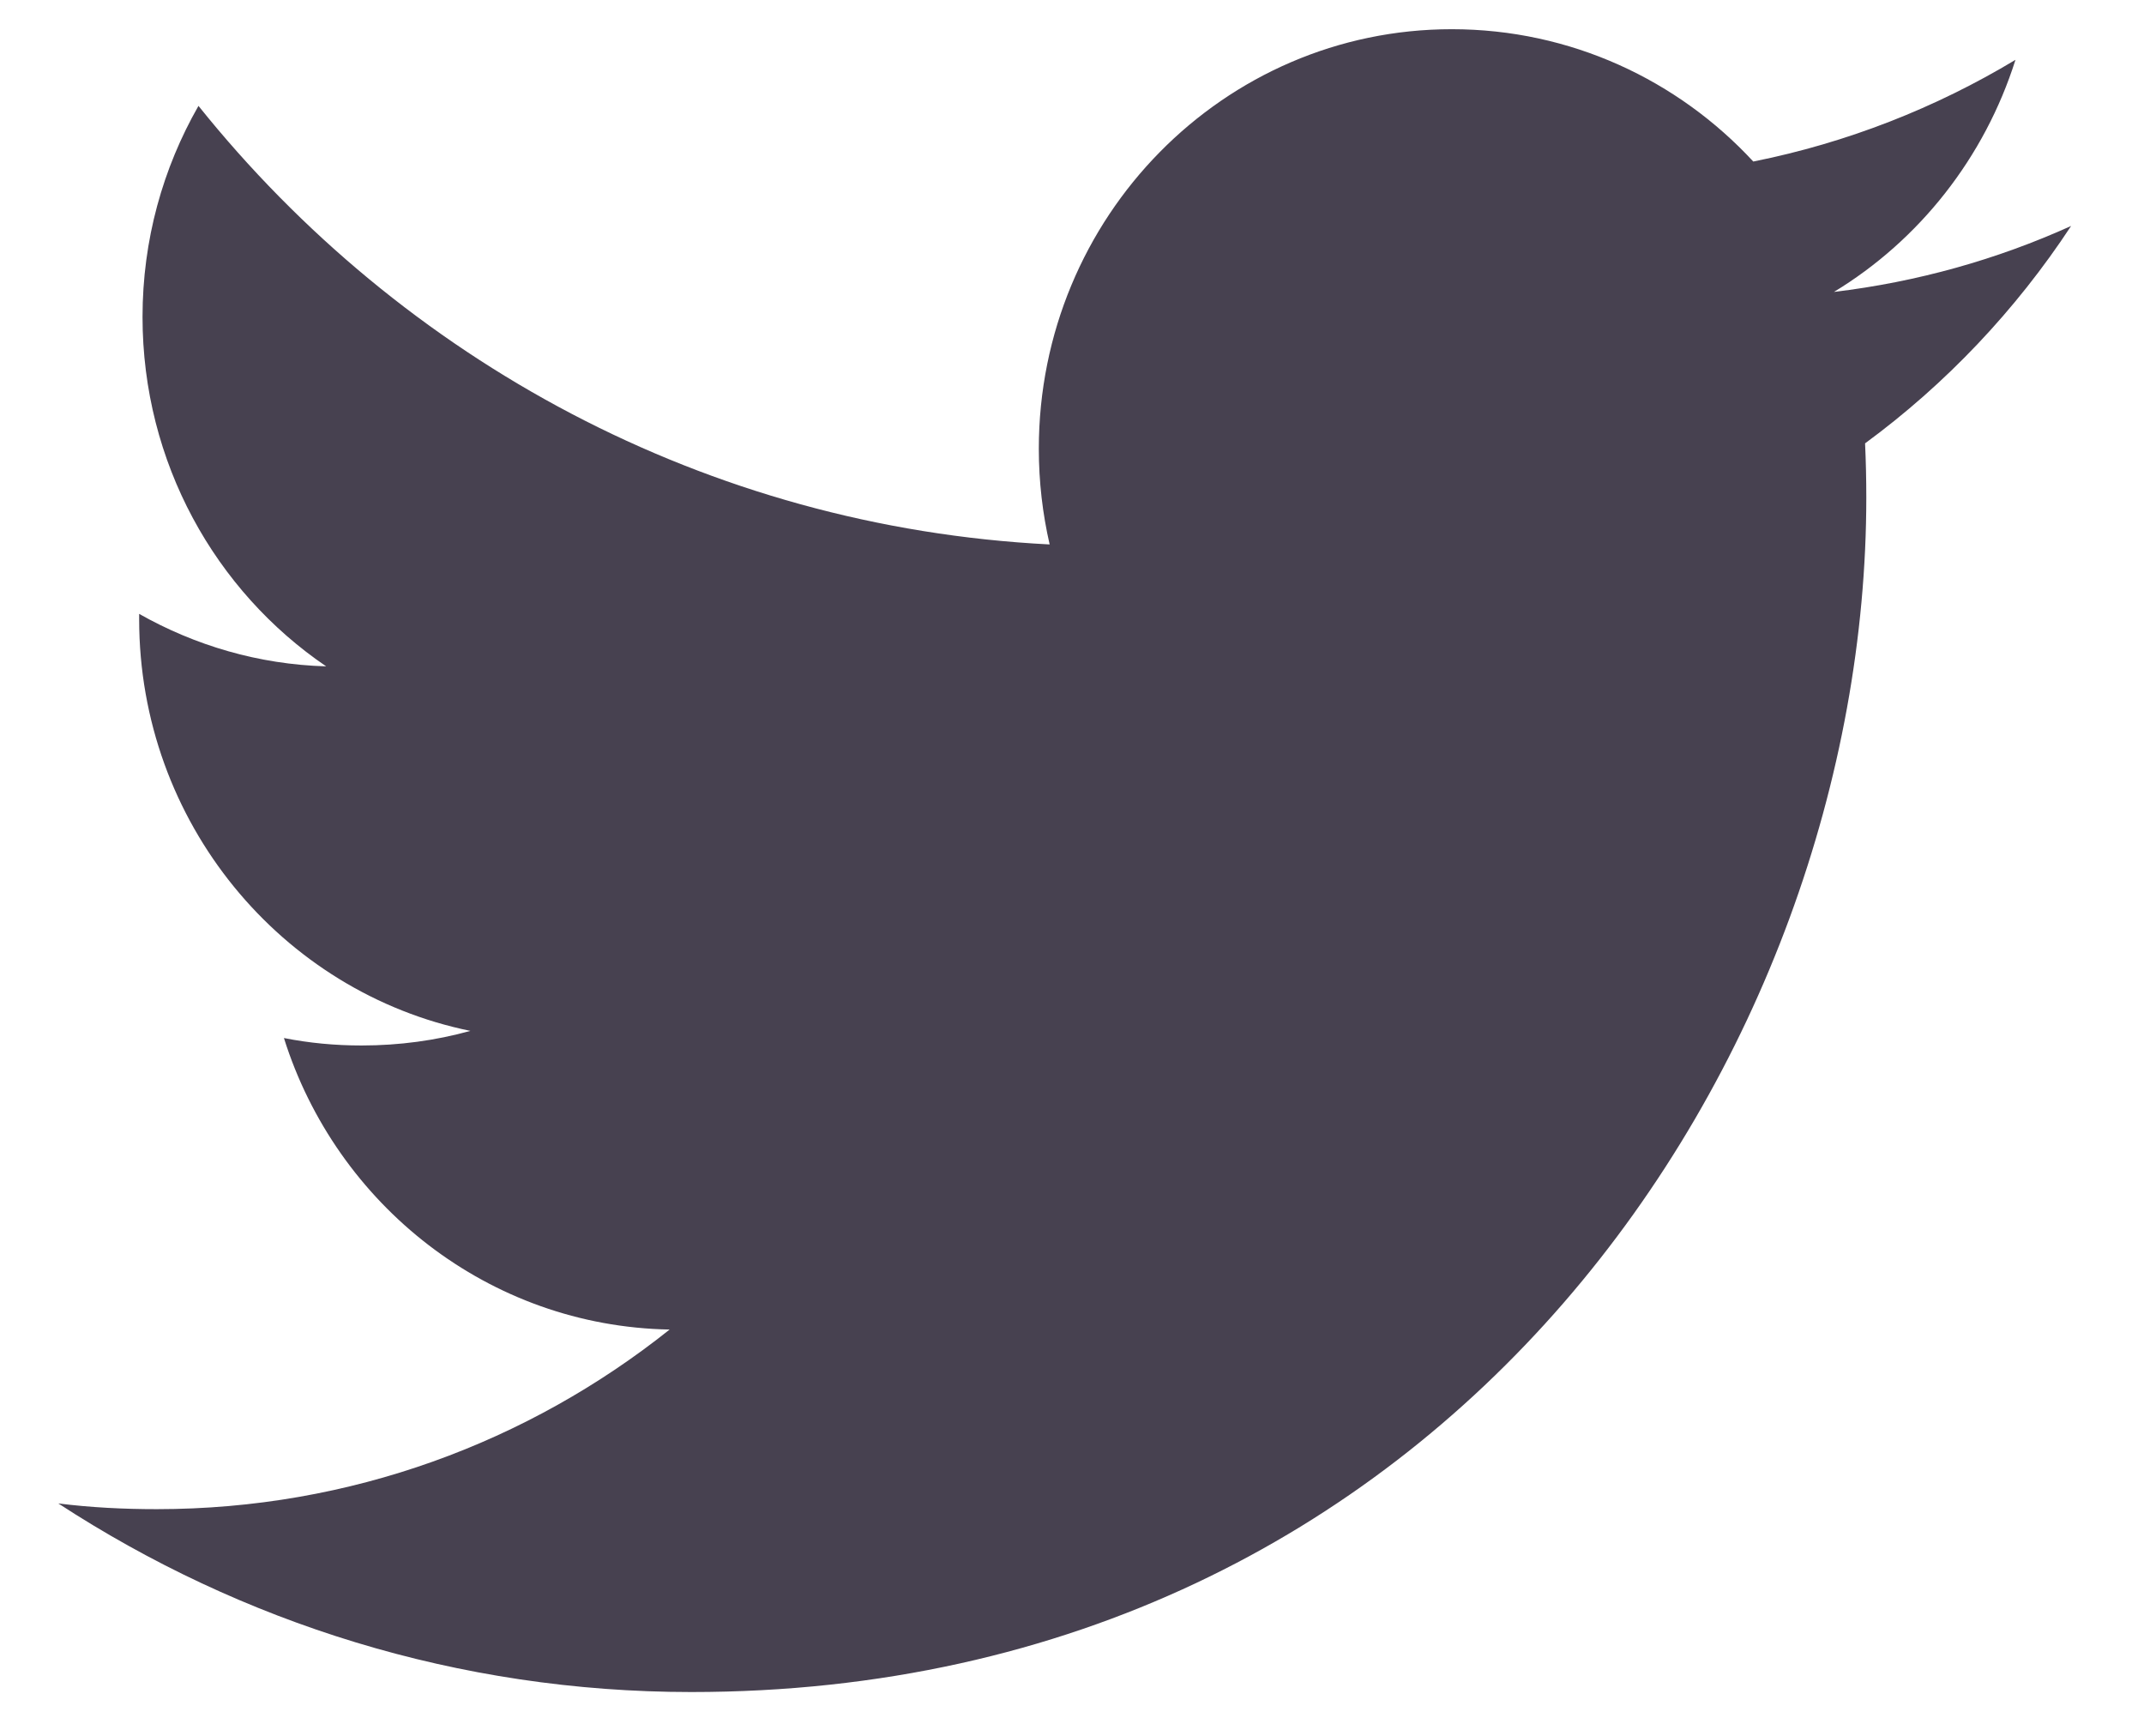 <svg width="21" height="17" viewBox="0 0 21 17" fill="none" xmlns="http://www.w3.org/2000/svg">
<path d="M0.571 14.724C2.361 15.891 4.487 16.571 6.771 16.571C14.212 16.571 18.28 10.305 18.28 4.872C18.28 4.694 18.276 4.518 18.268 4.342C19.058 3.762 19.744 3.038 20.286 2.213C19.561 2.541 18.781 2.761 17.963 2.859C18.798 2.353 19.438 1.545 19.741 0.586C18.96 1.056 18.093 1.398 17.173 1.582C16.435 0.784 15.384 0.286 14.22 0.286C11.987 0.286 10.175 2.125 10.175 4.395C10.175 4.718 10.212 5.031 10.281 5.332C6.919 5.161 3.938 3.524 1.944 1.037C1.596 1.645 1.396 2.35 1.396 3.104C1.396 4.53 2.11 5.789 3.195 6.526C2.532 6.507 1.909 6.321 1.363 6.012C1.363 6.029 1.363 6.047 1.363 6.064C1.363 8.055 2.759 9.718 4.607 10.096C4.269 10.19 3.911 10.239 3.542 10.239C3.281 10.239 3.028 10.215 2.781 10.166C3.295 11.801 4.789 12.989 6.559 13.021C5.175 14.124 3.433 14.78 1.536 14.78C1.21 14.78 0.889 14.764 0.571 14.724" fill="#474150"/>
</svg>
